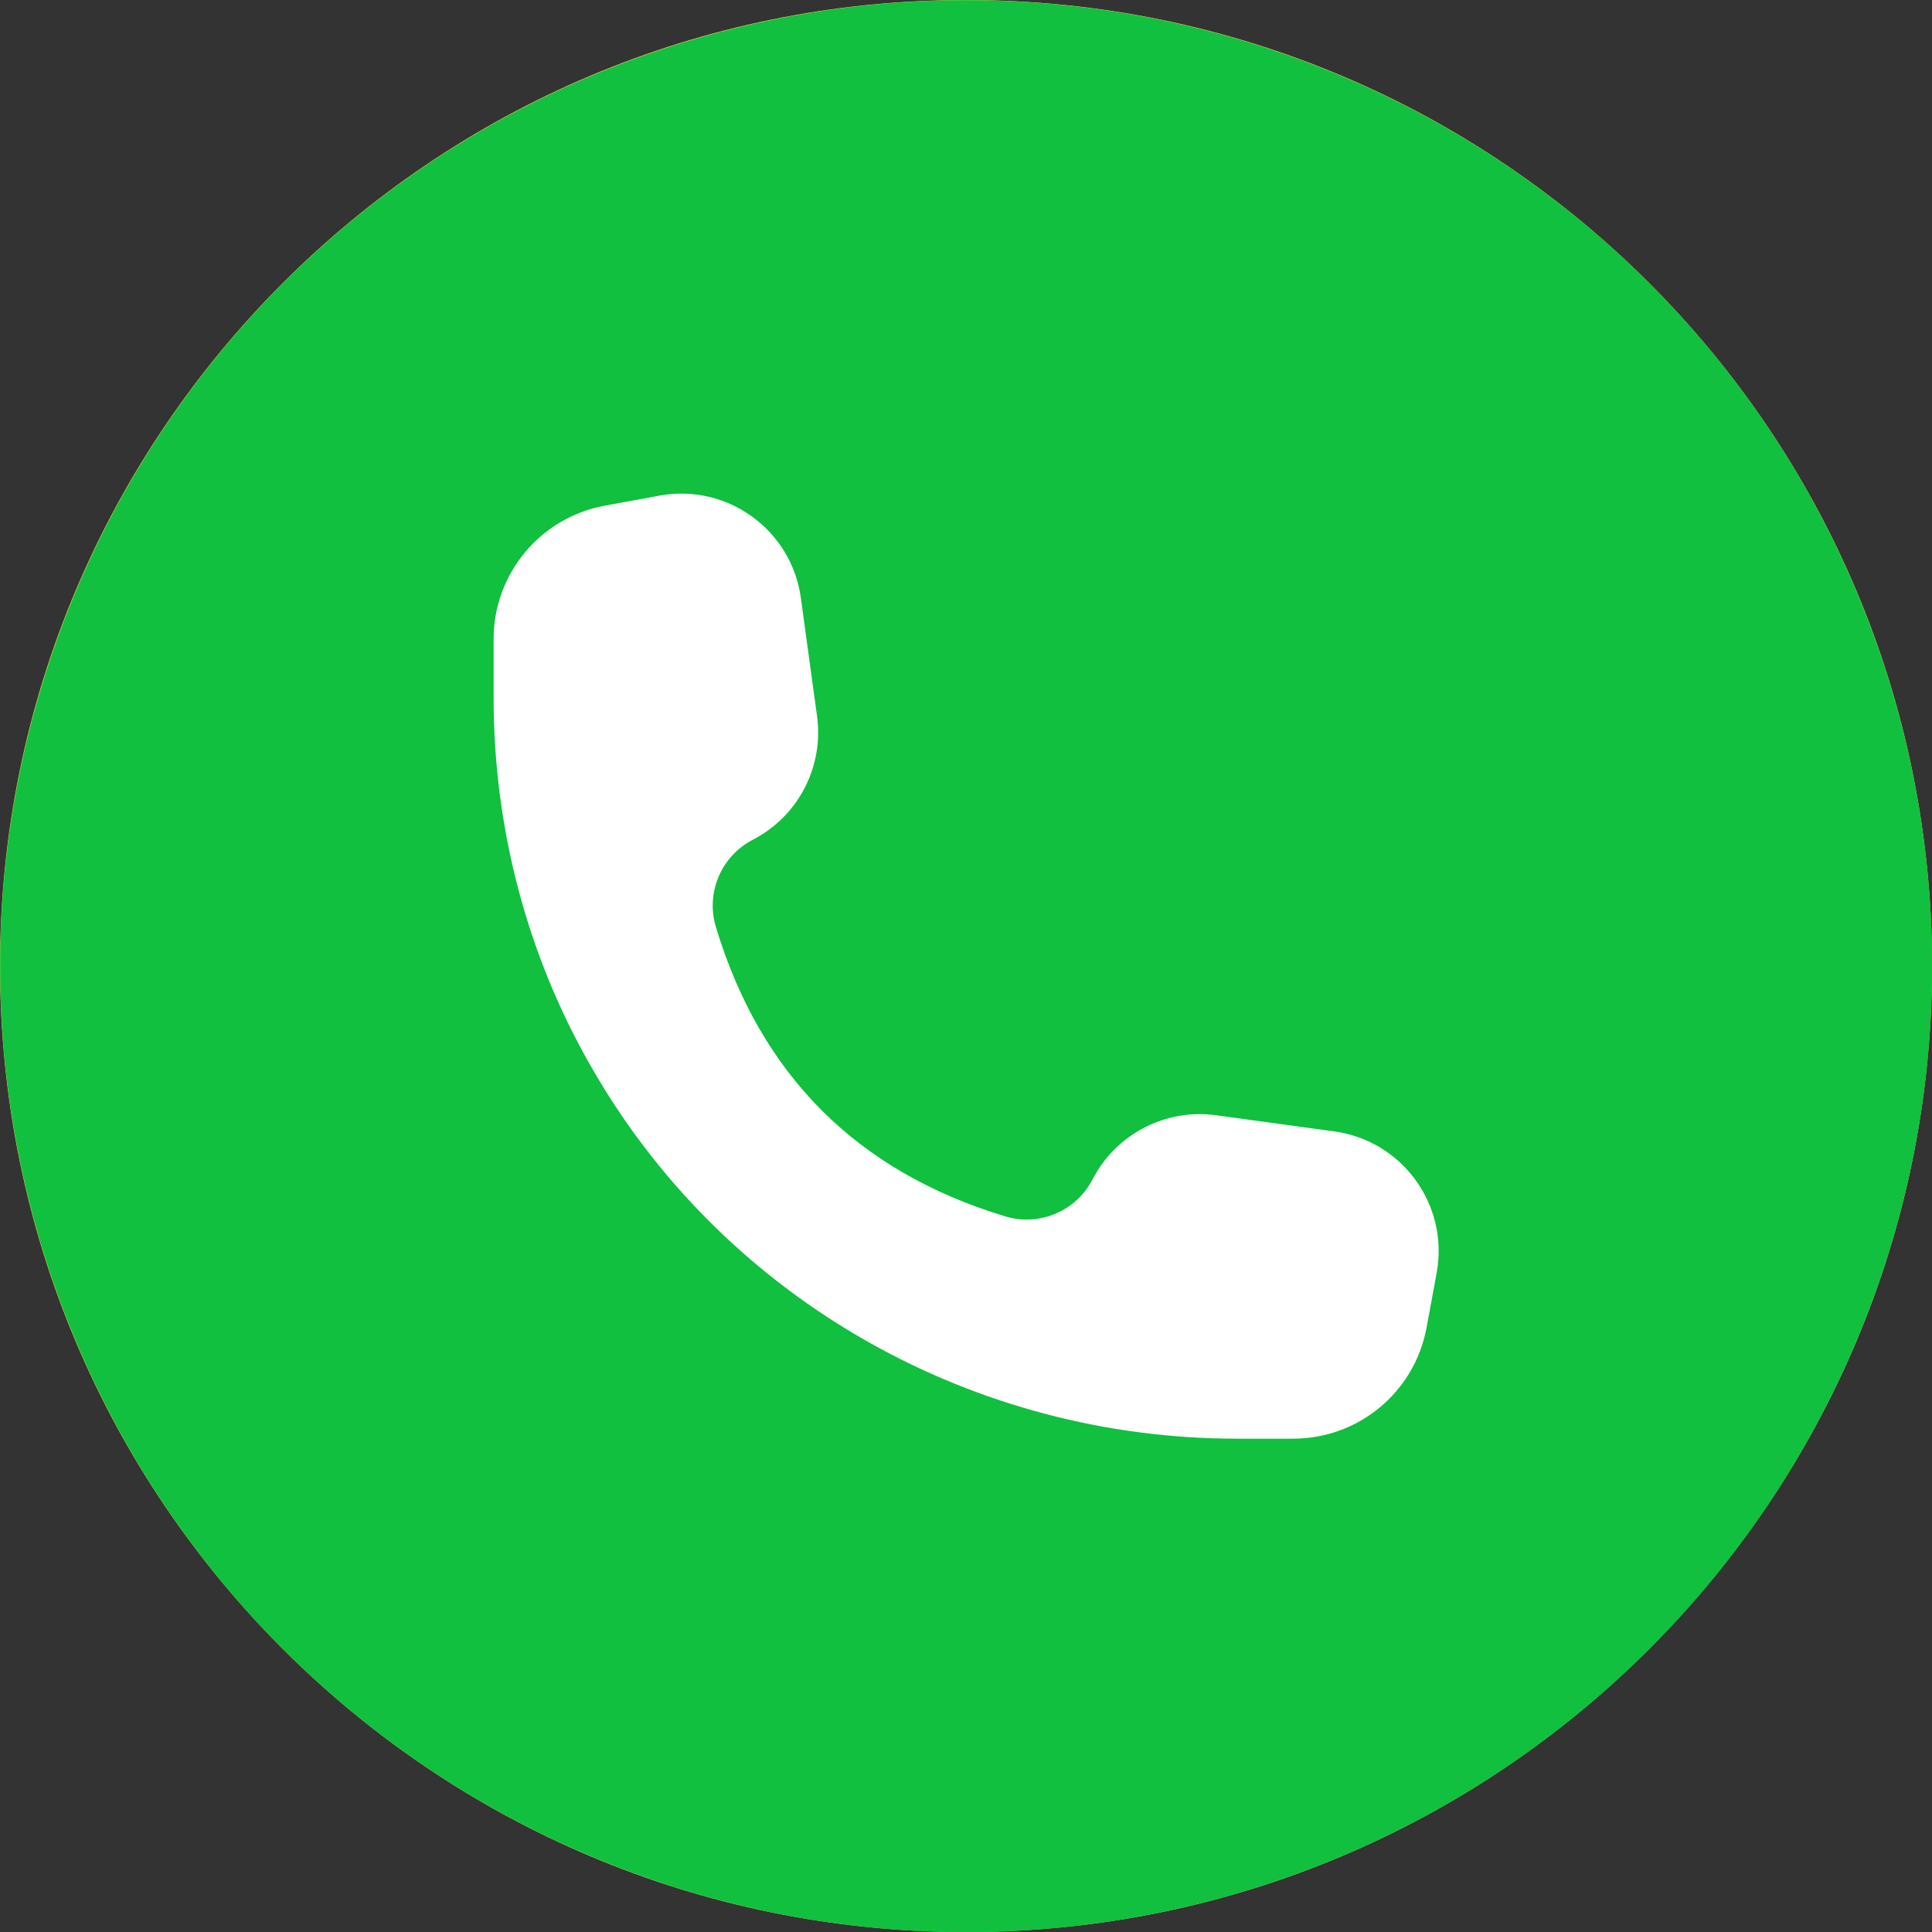<svg xmlns="http://www.w3.org/2000/svg" xmlns:xlink="http://www.w3.org/1999/xlink" width="500" zoomAndPan="magnify" viewBox="0 0 375 375" height="500" preserveAspectRatio="xMidYMid meet" version="1.2"><rect x="0" y="0" width="375" height="375" fill="#333333" stroke="none"/><defs><clipPath id="5738cc30ce"><path d="M 187.5 0 C 83.945 0 0 83.945 0 187.5 C 0 291.055 83.945 375 187.5 375 C 291.055 375 375 291.055 375 187.5 C 375 83.945 291.055 0 187.5 0 Z M 187.5 0 "/></clipPath></defs><g id="36551d1ce3"><g clip-rule="nonzero" clip-path="url(#5738cc30ce)"><rect x="0" width="375" y="0" height="375" style="fill:#ffde59;fill-opacity:1;stroke:none;"/></g><path style=" stroke:none;fill-rule:nonzero;fill:#10c03e;fill-opacity:1;" d="M 375.027 187.527 C 375.027 190.594 374.953 193.664 374.801 196.727 C 374.652 199.793 374.426 202.852 374.125 205.906 C 373.824 208.961 373.449 212.004 373 215.039 C 372.547 218.074 372.023 221.098 371.426 224.105 C 370.824 227.117 370.152 230.109 369.41 233.086 C 368.664 236.062 367.844 239.02 366.953 241.957 C 366.062 244.891 365.102 247.805 364.066 250.695 C 363.031 253.582 361.93 256.445 360.754 259.281 C 359.582 262.117 358.336 264.918 357.023 267.695 C 355.715 270.469 354.336 273.207 352.887 275.914 C 351.441 278.621 349.93 281.289 348.352 283.922 C 346.773 286.555 345.133 289.145 343.43 291.695 C 341.723 294.25 339.957 296.758 338.129 299.223 C 336.301 301.688 334.414 304.105 332.465 306.477 C 330.52 308.848 328.516 311.172 326.457 313.445 C 324.395 315.719 322.281 317.941 320.109 320.109 C 317.941 322.281 315.719 324.395 313.445 326.457 C 311.172 328.516 308.848 330.52 306.477 332.469 C 304.105 334.414 301.688 336.301 299.223 338.129 C 296.758 339.957 294.25 341.723 291.695 343.43 C 289.145 345.133 286.555 346.773 283.922 348.352 C 281.289 349.93 278.621 351.441 275.914 352.887 C 273.207 354.336 270.469 355.715 267.695 357.023 C 264.918 358.336 262.117 359.582 259.281 360.754 C 256.445 361.93 253.582 363.031 250.695 364.066 C 247.805 365.102 244.891 366.062 241.957 366.953 C 239.02 367.844 236.062 368.664 233.086 369.41 C 230.109 370.152 227.117 370.824 224.105 371.426 C 221.098 372.023 218.074 372.547 215.039 372.996 C 212.004 373.449 208.961 373.824 205.906 374.125 C 202.852 374.426 199.793 374.652 196.727 374.801 C 193.664 374.953 190.594 375.027 187.527 375.027 C 184.457 375.027 181.391 374.953 178.328 374.801 C 175.262 374.652 172.203 374.426 169.148 374.125 C 166.094 373.824 163.051 373.449 160.016 373 C 156.98 372.547 153.957 372.023 150.949 371.426 C 147.938 370.824 144.945 370.152 141.969 369.41 C 138.992 368.664 136.035 367.844 133.098 366.953 C 130.16 366.062 127.25 365.102 124.359 364.066 C 121.469 363.031 118.609 361.93 115.773 360.754 C 112.938 359.582 110.133 358.336 107.359 357.023 C 104.586 355.715 101.848 354.336 99.141 352.887 C 96.434 351.441 93.766 349.93 91.133 348.352 C 88.5 346.773 85.91 345.133 83.355 343.43 C 80.805 341.723 78.297 339.957 75.832 338.129 C 73.367 336.301 70.949 334.414 68.578 332.465 C 66.207 330.52 63.883 328.516 61.609 326.457 C 59.336 324.395 57.113 322.281 54.945 320.109 C 52.773 317.941 50.66 315.719 48.598 313.445 C 46.539 311.172 44.535 308.848 42.586 306.477 C 40.641 304.105 38.754 301.688 36.926 299.223 C 35.098 296.758 33.332 294.25 31.625 291.695 C 29.922 289.145 28.281 286.555 26.703 283.922 C 25.125 281.289 23.613 278.621 22.168 275.914 C 20.719 273.207 19.34 270.469 18.027 267.695 C 16.715 264.918 15.473 262.117 14.301 259.281 C 13.125 256.445 12.02 253.582 10.988 250.695 C 9.953 247.805 8.992 244.891 8.102 241.957 C 7.211 239.02 6.391 236.062 5.645 233.086 C 4.898 230.109 4.227 227.117 3.629 224.105 C 3.031 221.098 2.508 218.074 2.055 215.039 C 1.605 212.004 1.23 208.961 0.93 205.906 C 0.629 202.852 0.402 199.793 0.254 196.727 C 0.102 193.664 0.027 190.594 0.027 187.527 C 0.027 184.457 0.102 181.391 0.254 178.328 C 0.402 175.262 0.629 172.203 0.93 169.148 C 1.23 166.094 1.605 163.051 2.055 160.016 C 2.508 156.98 3.031 153.957 3.629 150.949 C 4.227 147.938 4.898 144.945 5.645 141.969 C 6.391 138.992 7.211 136.035 8.102 133.098 C 8.992 130.16 9.953 127.25 10.988 124.359 C 12.02 121.469 13.125 118.609 14.301 115.773 C 15.473 112.938 16.715 110.133 18.027 107.359 C 19.34 104.586 20.719 101.848 22.168 99.141 C 23.613 96.434 25.125 93.766 26.703 91.133 C 28.281 88.5 29.922 85.91 31.625 83.355 C 33.332 80.805 35.098 78.297 36.926 75.832 C 38.754 73.367 40.641 70.949 42.586 68.578 C 44.535 66.207 46.539 63.883 48.598 61.609 C 50.66 59.336 52.773 57.113 54.945 54.945 C 57.113 52.773 59.336 50.66 61.609 48.598 C 63.883 46.539 66.207 44.535 68.578 42.586 C 70.949 40.641 73.367 38.754 75.832 36.926 C 78.297 35.098 80.805 33.332 83.355 31.625 C 85.91 29.922 88.5 28.281 91.133 26.703 C 93.766 25.125 96.434 23.613 99.141 22.168 C 101.848 20.719 104.586 19.34 107.359 18.027 C 110.133 16.715 112.938 15.473 115.773 14.301 C 118.609 13.125 121.469 12.02 124.359 10.988 C 127.25 9.953 130.16 8.992 133.098 8.102 C 136.035 7.211 138.992 6.391 141.969 5.645 C 144.945 4.898 147.938 4.227 150.949 3.629 C 153.957 3.031 156.98 2.508 160.016 2.055 C 163.051 1.605 166.094 1.23 169.148 0.93 C 172.203 0.629 175.262 0.402 178.328 0.254 C 181.391 0.102 184.457 0.027 187.527 0.027 C 190.594 0.027 193.664 0.102 196.727 0.254 C 199.793 0.402 202.852 0.629 205.906 0.93 C 208.961 1.23 212.004 1.605 215.039 2.055 C 218.074 2.508 221.098 3.031 224.105 3.629 C 227.117 4.227 230.109 4.898 233.086 5.645 C 236.062 6.391 239.02 7.211 241.957 8.102 C 244.891 8.992 247.805 9.953 250.695 10.988 C 253.582 12.02 256.445 13.125 259.281 14.301 C 262.117 15.473 264.918 16.715 267.695 18.027 C 270.469 19.34 273.207 20.719 275.914 22.168 C 278.621 23.613 281.289 25.125 283.922 26.703 C 286.555 28.281 289.145 29.922 291.695 31.625 C 294.25 33.332 296.758 35.098 299.223 36.926 C 301.688 38.754 304.105 40.641 306.477 42.586 C 308.848 44.535 311.172 46.539 313.445 48.598 C 315.719 50.66 317.941 52.773 320.109 54.945 C 322.281 57.113 324.395 59.336 326.457 61.609 C 328.516 63.883 330.52 66.207 332.469 68.578 C 334.414 70.949 336.301 73.367 338.129 75.832 C 339.957 78.297 341.723 80.805 343.43 83.355 C 345.133 85.91 346.773 88.5 348.352 91.133 C 349.93 93.766 351.441 96.434 352.887 99.141 C 354.336 101.848 355.715 104.586 357.023 107.359 C 358.336 110.133 359.582 112.938 360.754 115.773 C 361.93 118.609 363.031 121.469 364.066 124.359 C 365.102 127.25 366.062 130.16 366.953 133.098 C 367.844 136.035 368.664 138.992 369.41 141.969 C 370.152 144.945 370.824 147.938 371.426 150.949 C 372.023 153.957 372.547 156.98 372.996 160.016 C 373.449 163.051 373.824 166.094 374.125 169.148 C 374.426 172.203 374.652 175.262 374.801 178.328 C 374.953 181.391 375.027 184.457 375.027 187.527 Z M 375.027 187.527 "/><path style=" stroke:none;fill-rule:nonzero;fill:#ffffff;fill-opacity:1;" d="M 276.891 257.695 L 278.852 247.07 C 281.273 233.926 272.23 221.422 258.992 219.609 L 236.055 216.469 C 226.23 215.121 216.621 220.109 212.066 228.918 C 208.883 235.074 201.762 238.102 195.129 236.098 C 166.367 227.41 147.645 208.684 138.953 179.926 C 136.949 173.293 139.98 166.172 146.137 162.984 C 154.945 158.43 159.93 148.824 158.586 138.996 L 155.445 116.062 C 153.633 102.824 141.129 93.777 127.984 96.203 L 117.359 98.16 C 104.871 100.465 95.809 111.352 95.809 124.047 L 95.809 135.434 C 95.809 160.398 102.156 185 114.531 206.68 C 114.945 207.406 115.367 208.129 115.793 208.848 C 141.684 252.691 189.152 279.246 240.07 279.246 L 251.008 279.246 C 263.703 279.246 274.59 270.184 276.891 257.695 Z M 276.891 257.695 "/></g></svg>